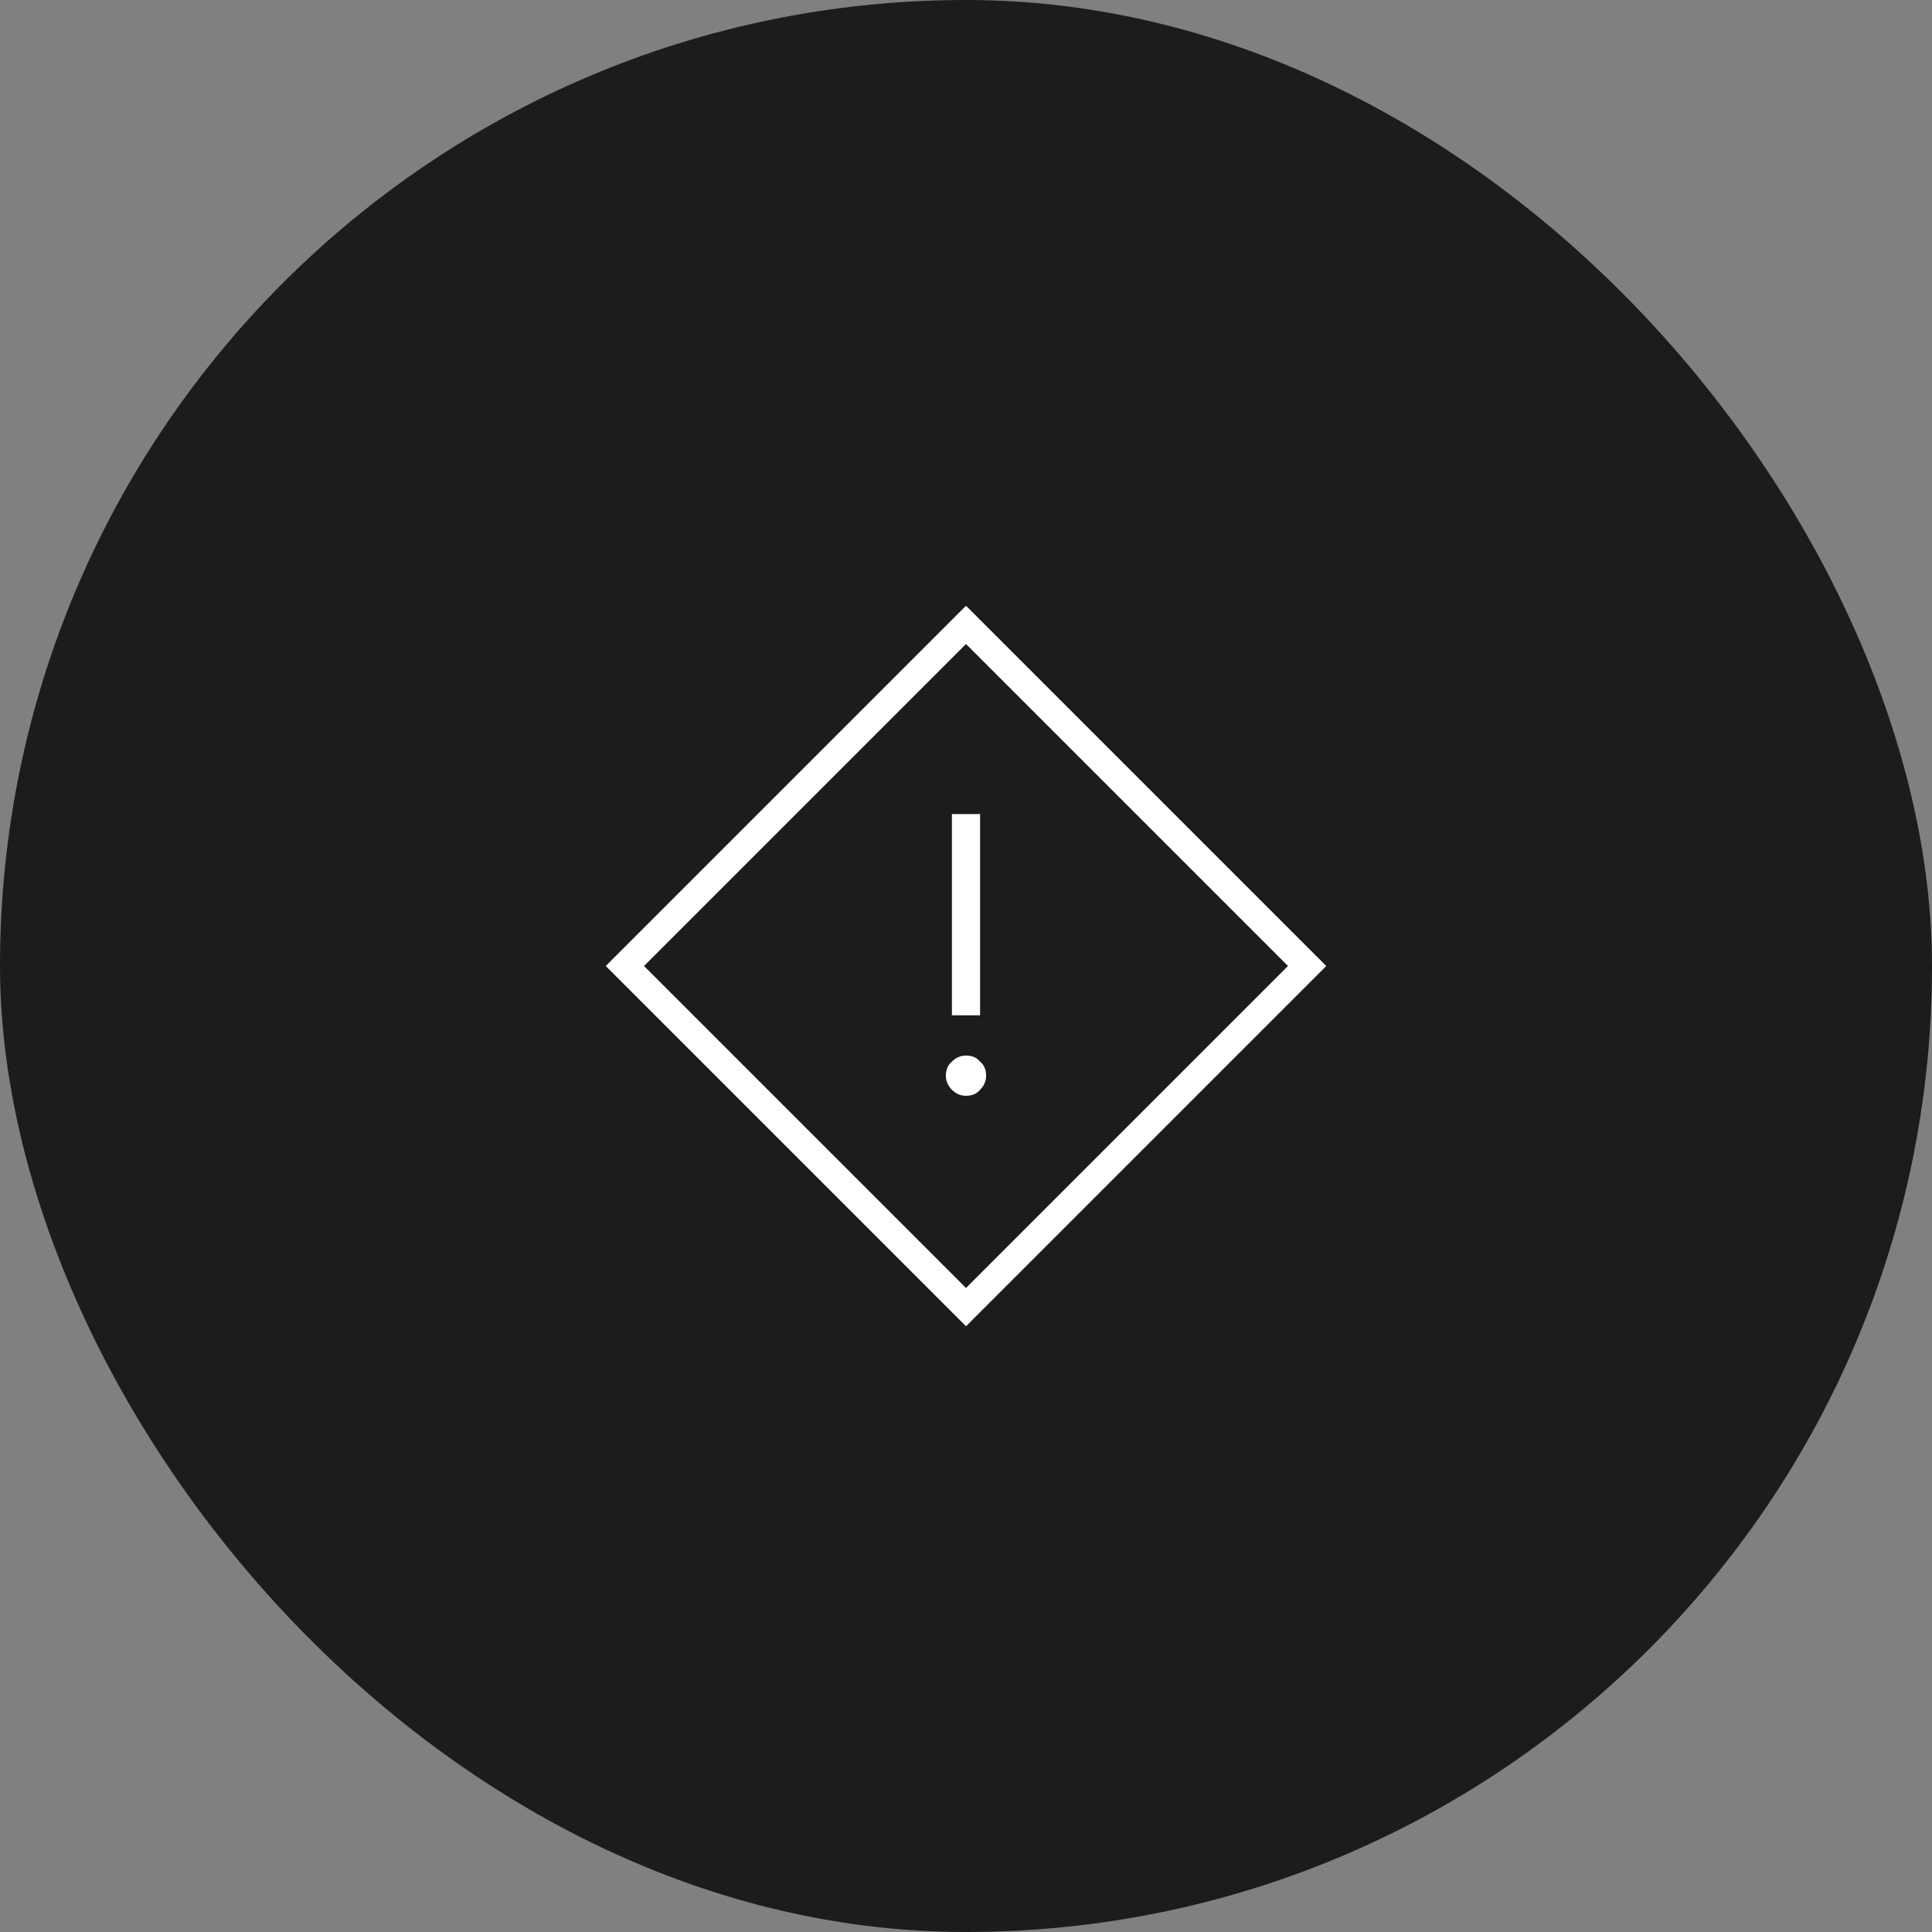 <svg width="48" height="48" viewBox="0 0 48 48" fill="none" xmlns="http://www.w3.org/2000/svg">
<rect x="0" y="0" width="48" height="48" fill="#808080" stroke="none"/>
<rect width="48" height="48" rx="24" fill="#1C1C1E"/>
<path d="M23.65 25.225H24.35V20.225H23.65V25.225ZM24 27.225C24.15 27.225 24.267 27.175 24.35 27.075C24.45 26.975 24.5 26.858 24.5 26.725C24.5 26.575 24.45 26.458 24.35 26.375C24.267 26.275 24.15 26.225 24 26.225C23.867 26.225 23.75 26.275 23.65 26.375C23.55 26.458 23.5 26.575 23.5 26.725C23.5 26.858 23.55 26.975 23.65 27.075C23.75 27.175 23.867 27.225 24 27.225ZM24 32.95L15.05 24L24 15.05L32.95 24L24 32.95ZM24 32L32 24L24 16L16 24L24 32Z" fill="white"/>
</svg>
